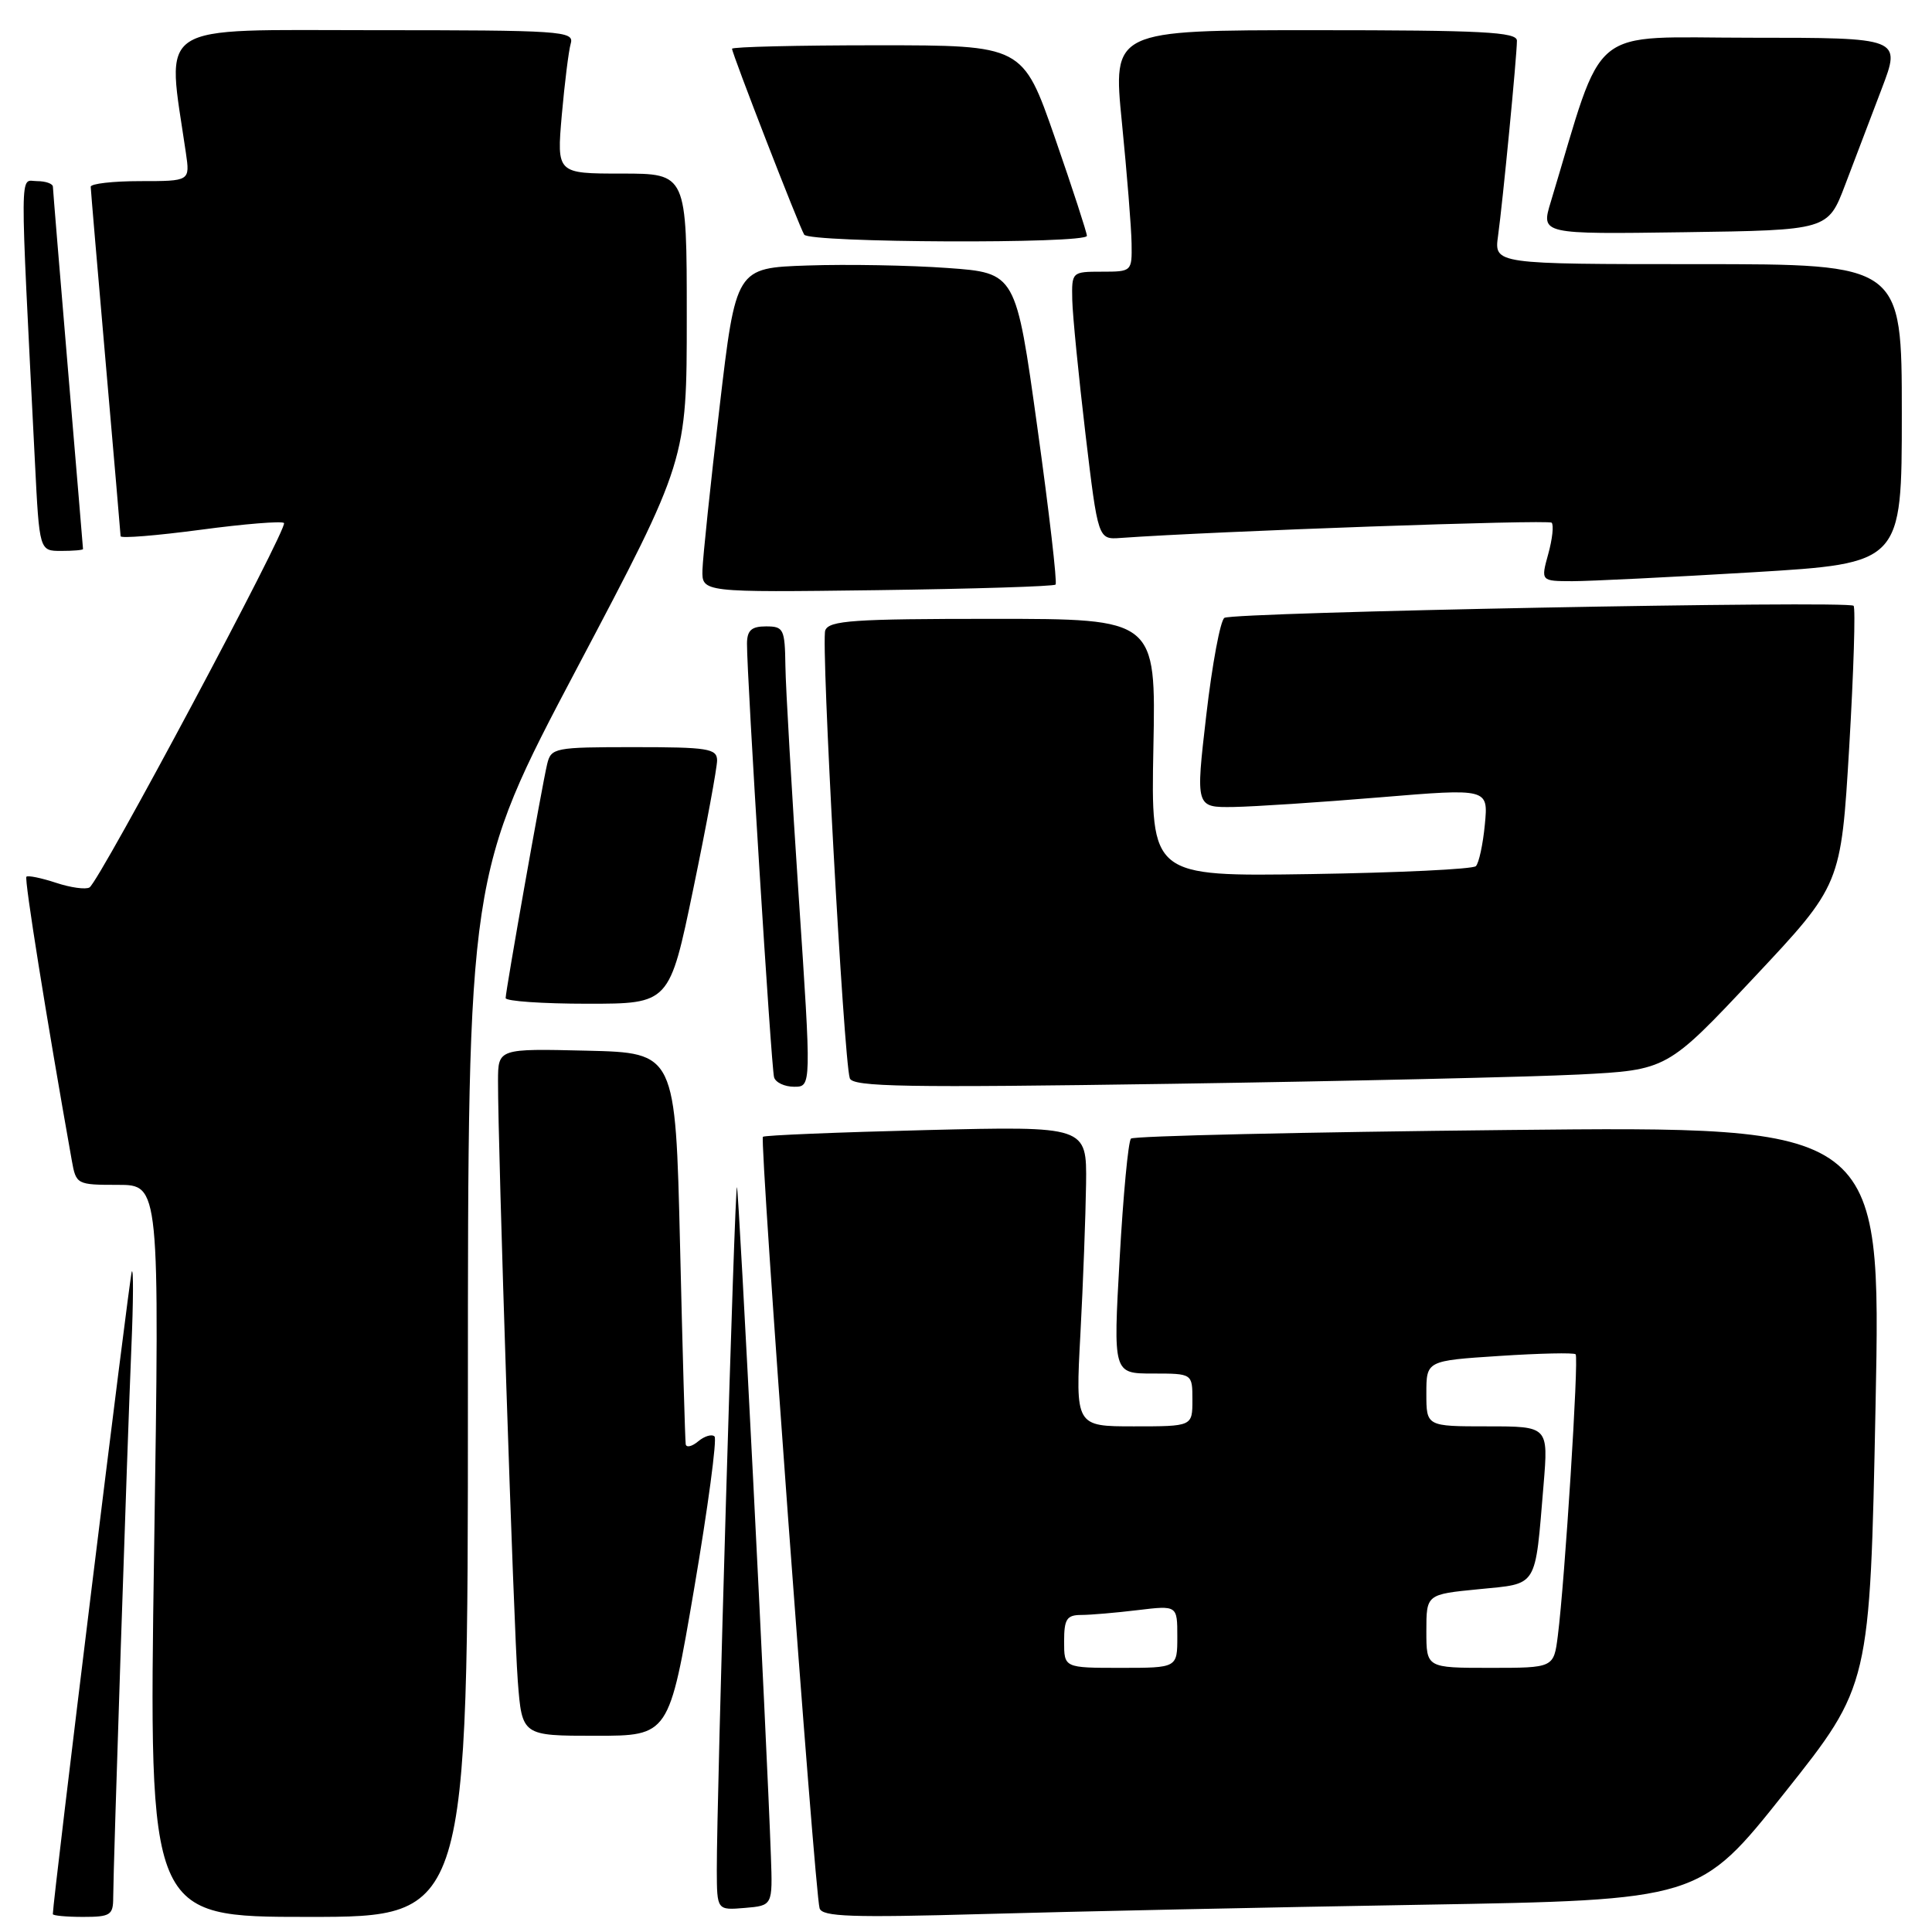 <?xml version="1.0" encoding="UTF-8" standalone="no"?>
<!DOCTYPE svg PUBLIC "-//W3C//DTD SVG 1.1//EN" "http://www.w3.org/Graphics/SVG/1.1/DTD/svg11.dtd" >
<svg xmlns="http://www.w3.org/2000/svg" xmlns:xlink="http://www.w3.org/1999/xlink" version="1.1" viewBox="0 0 256 256">
 <g >
 <path fill="currentColor"
d=" M 15.00 251.43 C 15.00 247.74 16.86 191.53 17.41 178.50 C 17.67 172.45 17.69 167.95 17.46 168.50 C 17.15 169.26 7.00 251.84 7.00 253.63 C 7.00 253.83 8.80 254.00 11.00 254.00 C 14.63 254.00 15.00 253.76 15.00 251.43 Z  M 62.00 184.95 C 62.00 115.91 62.00 115.91 76.50 88.45 C 91.00 60.99 91.00 60.99 91.00 42.00 C 91.00 23.00 91.00 23.00 82.38 23.00 C 73.77 23.00 73.77 23.00 74.44 15.25 C 74.82 10.99 75.35 6.71 75.63 5.75 C 76.10 4.11 74.39 4.00 49.47 4.00 C 20.09 4.00 22.07 2.70 24.63 20.25 C 25.18 24.00 25.18 24.00 18.59 24.00 C 14.96 24.00 12.01 24.34 12.02 24.75 C 12.03 25.16 12.92 35.62 14.00 48.00 C 15.08 60.38 15.97 70.75 15.98 71.05 C 15.99 71.36 20.75 70.97 26.56 70.20 C 32.37 69.42 37.35 69.02 37.63 69.30 C 38.22 69.89 13.21 116.75 11.86 117.59 C 11.36 117.89 9.36 117.62 7.41 116.97 C 5.46 116.33 3.70 115.97 3.50 116.17 C 3.20 116.47 6.13 134.76 9.51 153.75 C 10.08 156.95 10.17 157.00 15.62 157.00 C 21.15 157.00 21.15 157.00 20.42 205.50 C 19.70 254.00 19.70 254.00 40.85 254.00 C 62.00 254.00 62.00 254.00 62.00 184.95 Z  M 188.34 252.39 C 225.18 251.76 225.18 251.76 236.48 237.54 C 247.78 223.33 247.78 223.33 248.52 186.27 C 249.26 149.22 249.26 149.22 199.88 149.73 C 172.72 150.01 150.21 150.52 149.86 150.87 C 149.50 151.22 148.83 158.36 148.36 166.75 C 147.50 182.00 147.50 182.00 152.75 182.00 C 158.00 182.00 158.00 182.00 158.00 185.50 C 158.00 189.00 158.00 189.00 150.25 189.00 C 142.50 189.00 142.50 189.00 143.16 176.75 C 143.52 170.01 143.85 161.06 143.91 156.86 C 144.00 149.22 144.00 149.22 122.75 149.74 C 111.06 150.03 101.31 150.43 101.09 150.63 C 100.62 151.04 107.95 250.76 108.60 252.86 C 108.95 253.98 112.83 254.11 130.26 253.62 C 141.94 253.29 168.08 252.73 188.34 252.39 Z  M 102.15 246.00 C 101.60 230.36 97.90 157.57 97.65 157.31 C 97.35 157.02 94.95 238.61 94.98 247.81 C 95.00 253.12 95.00 253.12 98.69 252.81 C 102.38 252.50 102.38 252.50 102.15 246.00 Z  M 91.98 210.49 C 93.81 199.75 95.02 190.69 94.68 190.34 C 94.33 190.00 93.36 190.28 92.52 190.98 C 91.69 191.68 90.94 191.85 90.86 191.37 C 90.78 190.89 90.44 179.03 90.11 165.00 C 89.50 139.50 89.50 139.50 77.75 139.22 C 66.00 138.94 66.00 138.94 65.99 143.22 C 65.97 151.96 68.07 215.76 68.61 222.75 C 69.17 230.00 69.17 230.00 78.91 230.00 C 88.65 230.00 88.65 230.00 91.98 210.49 Z  M 105.83 118.75 C 104.91 104.86 104.11 91.14 104.07 88.25 C 104.00 83.34 103.84 83.00 101.50 83.00 C 99.58 83.00 99.00 83.52 98.98 85.25 C 98.95 89.47 102.19 141.50 102.57 142.75 C 102.77 143.44 103.97 144.00 105.23 144.00 C 107.52 144.00 107.52 144.00 105.83 118.75 Z  M 209.20 142.38 C 220.91 141.78 220.91 141.78 232.42 129.52 C 243.94 117.25 243.94 117.25 245.03 99.01 C 245.62 88.98 245.88 80.55 245.61 80.27 C 244.89 79.55 163.42 81.12 162.24 81.87 C 161.70 82.22 160.62 88.01 159.84 94.75 C 158.42 107.00 158.42 107.00 163.46 106.93 C 166.23 106.88 174.96 106.31 182.86 105.65 C 197.21 104.46 197.21 104.46 196.75 109.25 C 196.50 111.89 195.96 114.37 195.56 114.77 C 195.16 115.17 185.31 115.64 173.67 115.82 C 152.50 116.14 152.50 116.14 152.83 99.07 C 153.17 82.00 153.17 82.00 131.55 82.00 C 113.08 82.00 109.85 82.22 109.35 83.53 C 108.76 85.05 111.79 140.28 112.60 142.87 C 112.96 144.02 119.97 144.14 155.26 143.61 C 178.49 143.26 202.77 142.70 209.20 142.38 Z  M 91.87 117.75 C 93.61 109.36 95.02 101.71 95.02 100.75 C 95.00 99.19 93.80 99.00 84.02 99.00 C 73.46 99.00 73.02 99.09 72.50 101.25 C 71.82 104.08 67.01 131.24 67.00 132.25 C 67.00 132.66 71.88 133.00 77.85 133.00 C 88.71 133.00 88.71 133.00 91.87 117.75 Z  M 139.87 77.46 C 140.10 77.23 139.02 67.84 137.45 56.60 C 134.61 36.16 134.61 36.16 125.55 35.51 C 120.57 35.15 112.23 35.00 107.00 35.18 C 97.51 35.50 97.51 35.50 95.34 54.00 C 94.14 64.17 93.13 73.85 93.08 75.50 C 93.00 78.50 93.00 78.50 116.22 78.20 C 128.99 78.03 139.63 77.70 139.87 77.46 Z  M 232.25 75.83 C 252.00 74.64 252.00 74.64 252.00 54.82 C 252.00 35.00 252.00 35.00 224.99 35.00 C 197.98 35.00 197.98 35.00 198.50 31.25 C 199.12 26.78 201.00 7.38 201.00 5.39 C 201.00 4.24 196.45 4.00 174.22 4.00 C 147.44 4.00 147.44 4.00 148.66 16.25 C 149.33 22.99 149.91 30.19 149.94 32.25 C 150.00 35.97 149.97 36.00 146.00 36.00 C 142.03 36.00 142.00 36.03 142.08 39.75 C 142.13 41.81 142.92 49.80 143.83 57.50 C 145.50 71.50 145.50 71.50 148.50 71.28 C 160.97 70.39 205.16 68.82 205.60 69.26 C 205.90 69.56 205.70 71.43 205.15 73.41 C 204.16 77.00 204.16 77.00 208.33 77.01 C 210.62 77.01 221.39 76.48 232.25 75.83 Z  M 11.00 72.75 C 11.00 72.61 10.10 61.93 9.01 49.00 C 7.92 36.07 7.02 25.16 7.01 24.75 C 7.01 24.34 6.05 24.00 4.90 24.00 C 2.58 24.00 2.60 20.92 4.63 61.25 C 5.22 73.00 5.22 73.00 8.11 73.00 C 9.70 73.00 11.00 72.89 11.00 72.75 Z  M 144.02 31.25 C 144.02 30.84 142.12 24.99 139.78 18.25 C 135.52 6.00 135.52 6.00 116.26 6.00 C 105.67 6.00 97.00 6.21 97.00 6.46 C 97.00 7.11 105.88 29.99 106.56 31.09 C 107.23 32.18 143.99 32.33 144.02 31.25 Z  M 244.49 24.50 C 245.75 21.20 247.93 15.46 249.34 11.75 C 251.91 5.00 251.91 5.00 232.02 5.00 C 210.05 5.00 212.73 2.80 205.48 26.77 C 204.18 31.04 204.18 31.04 223.20 30.77 C 242.21 30.50 242.21 30.50 244.49 24.50 Z  M 141.00 217.50 C 141.00 214.54 141.35 214.00 143.25 213.99 C 144.49 213.99 147.86 213.70 150.75 213.35 C 156.00 212.72 156.00 212.72 156.00 216.86 C 156.00 221.00 156.00 221.00 148.50 221.00 C 141.00 221.00 141.00 221.00 141.00 217.50 Z  M 189.00 216.13 C 189.00 211.26 189.00 211.26 195.93 210.58 C 203.87 209.79 203.37 210.59 204.53 196.75 C 205.17 189.00 205.17 189.00 197.09 189.00 C 189.00 189.00 189.00 189.00 189.00 184.65 C 189.00 180.30 189.00 180.30 198.68 179.67 C 204.01 179.32 208.55 179.22 208.78 179.45 C 209.22 179.89 207.35 209.43 206.42 216.75 C 205.88 221.00 205.88 221.00 197.44 221.00 C 189.00 221.00 189.00 221.00 189.00 216.13 Z "/>
</g>
</svg>
